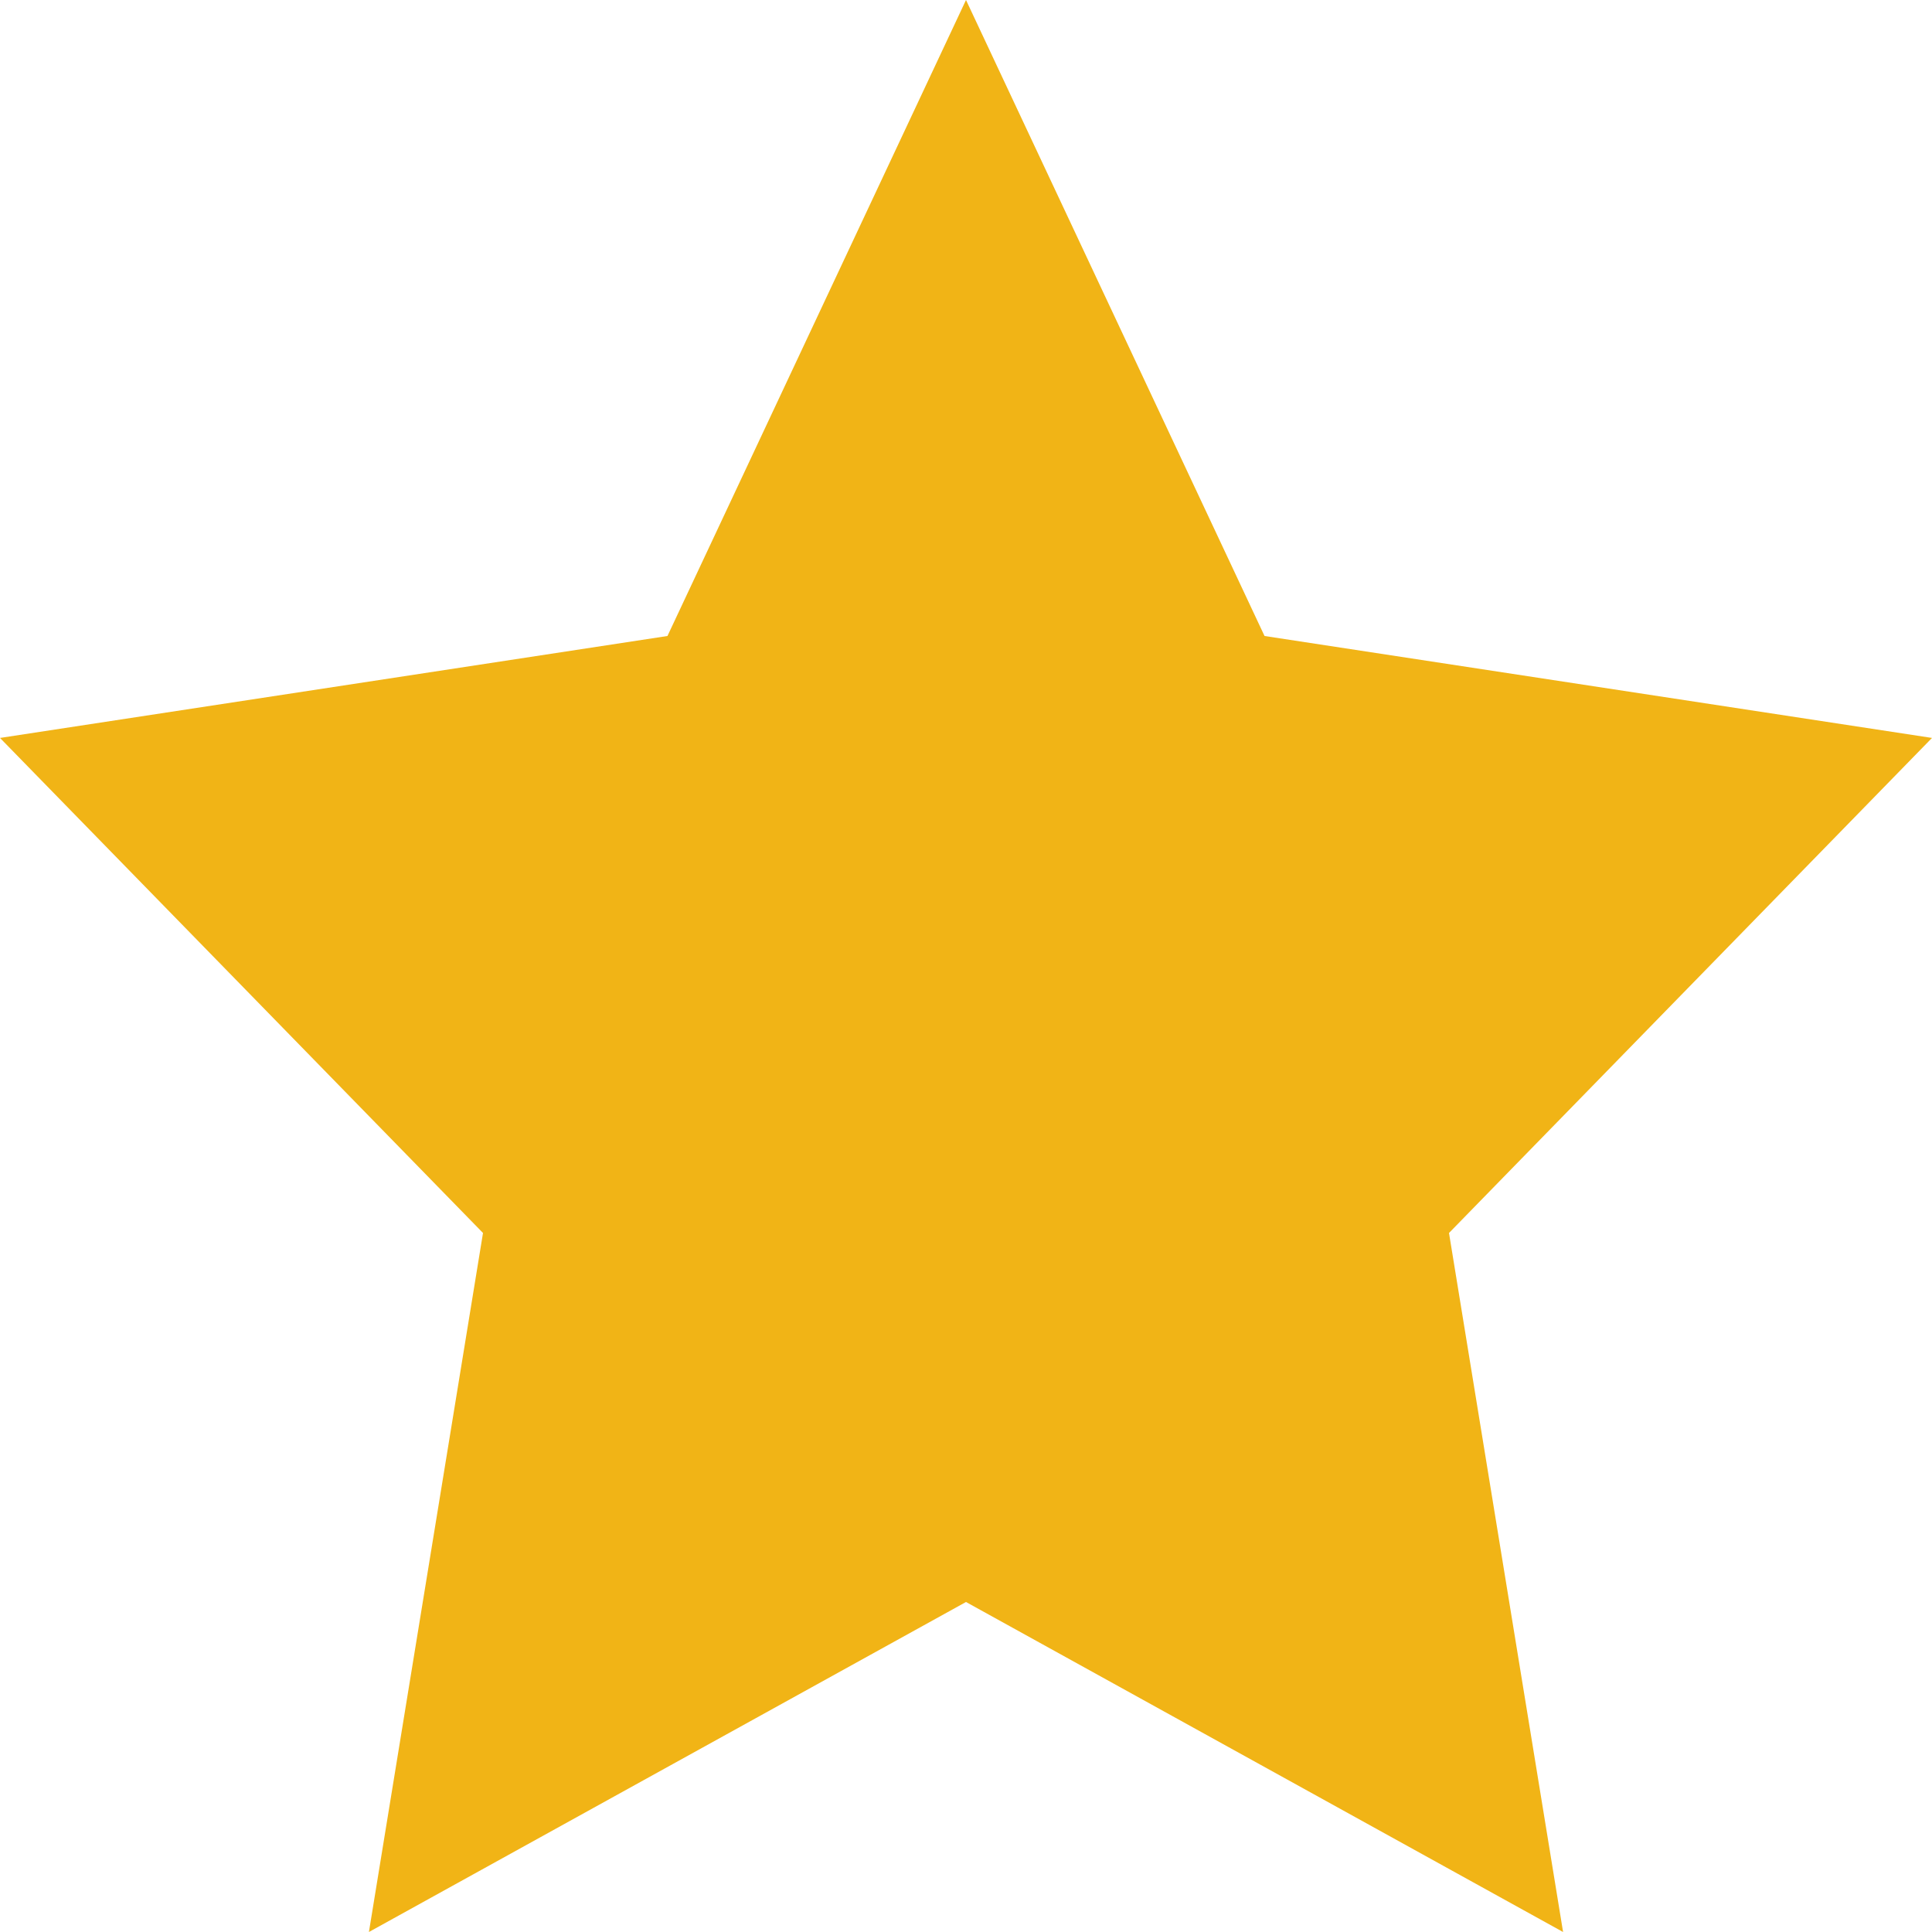 <svg width="21" height="21" viewBox="0 0 21 21" fill="none" xmlns="http://www.w3.org/2000/svg">
<path d="M10.5 17.413L4.01 21L5.25 13.402L0 8.021L7.255 6.913L10.5 0L13.745 6.913L21 8.021L15.75 13.402L16.99 21L10.5 17.413Z" fill="#F1B416"/>
</svg>
